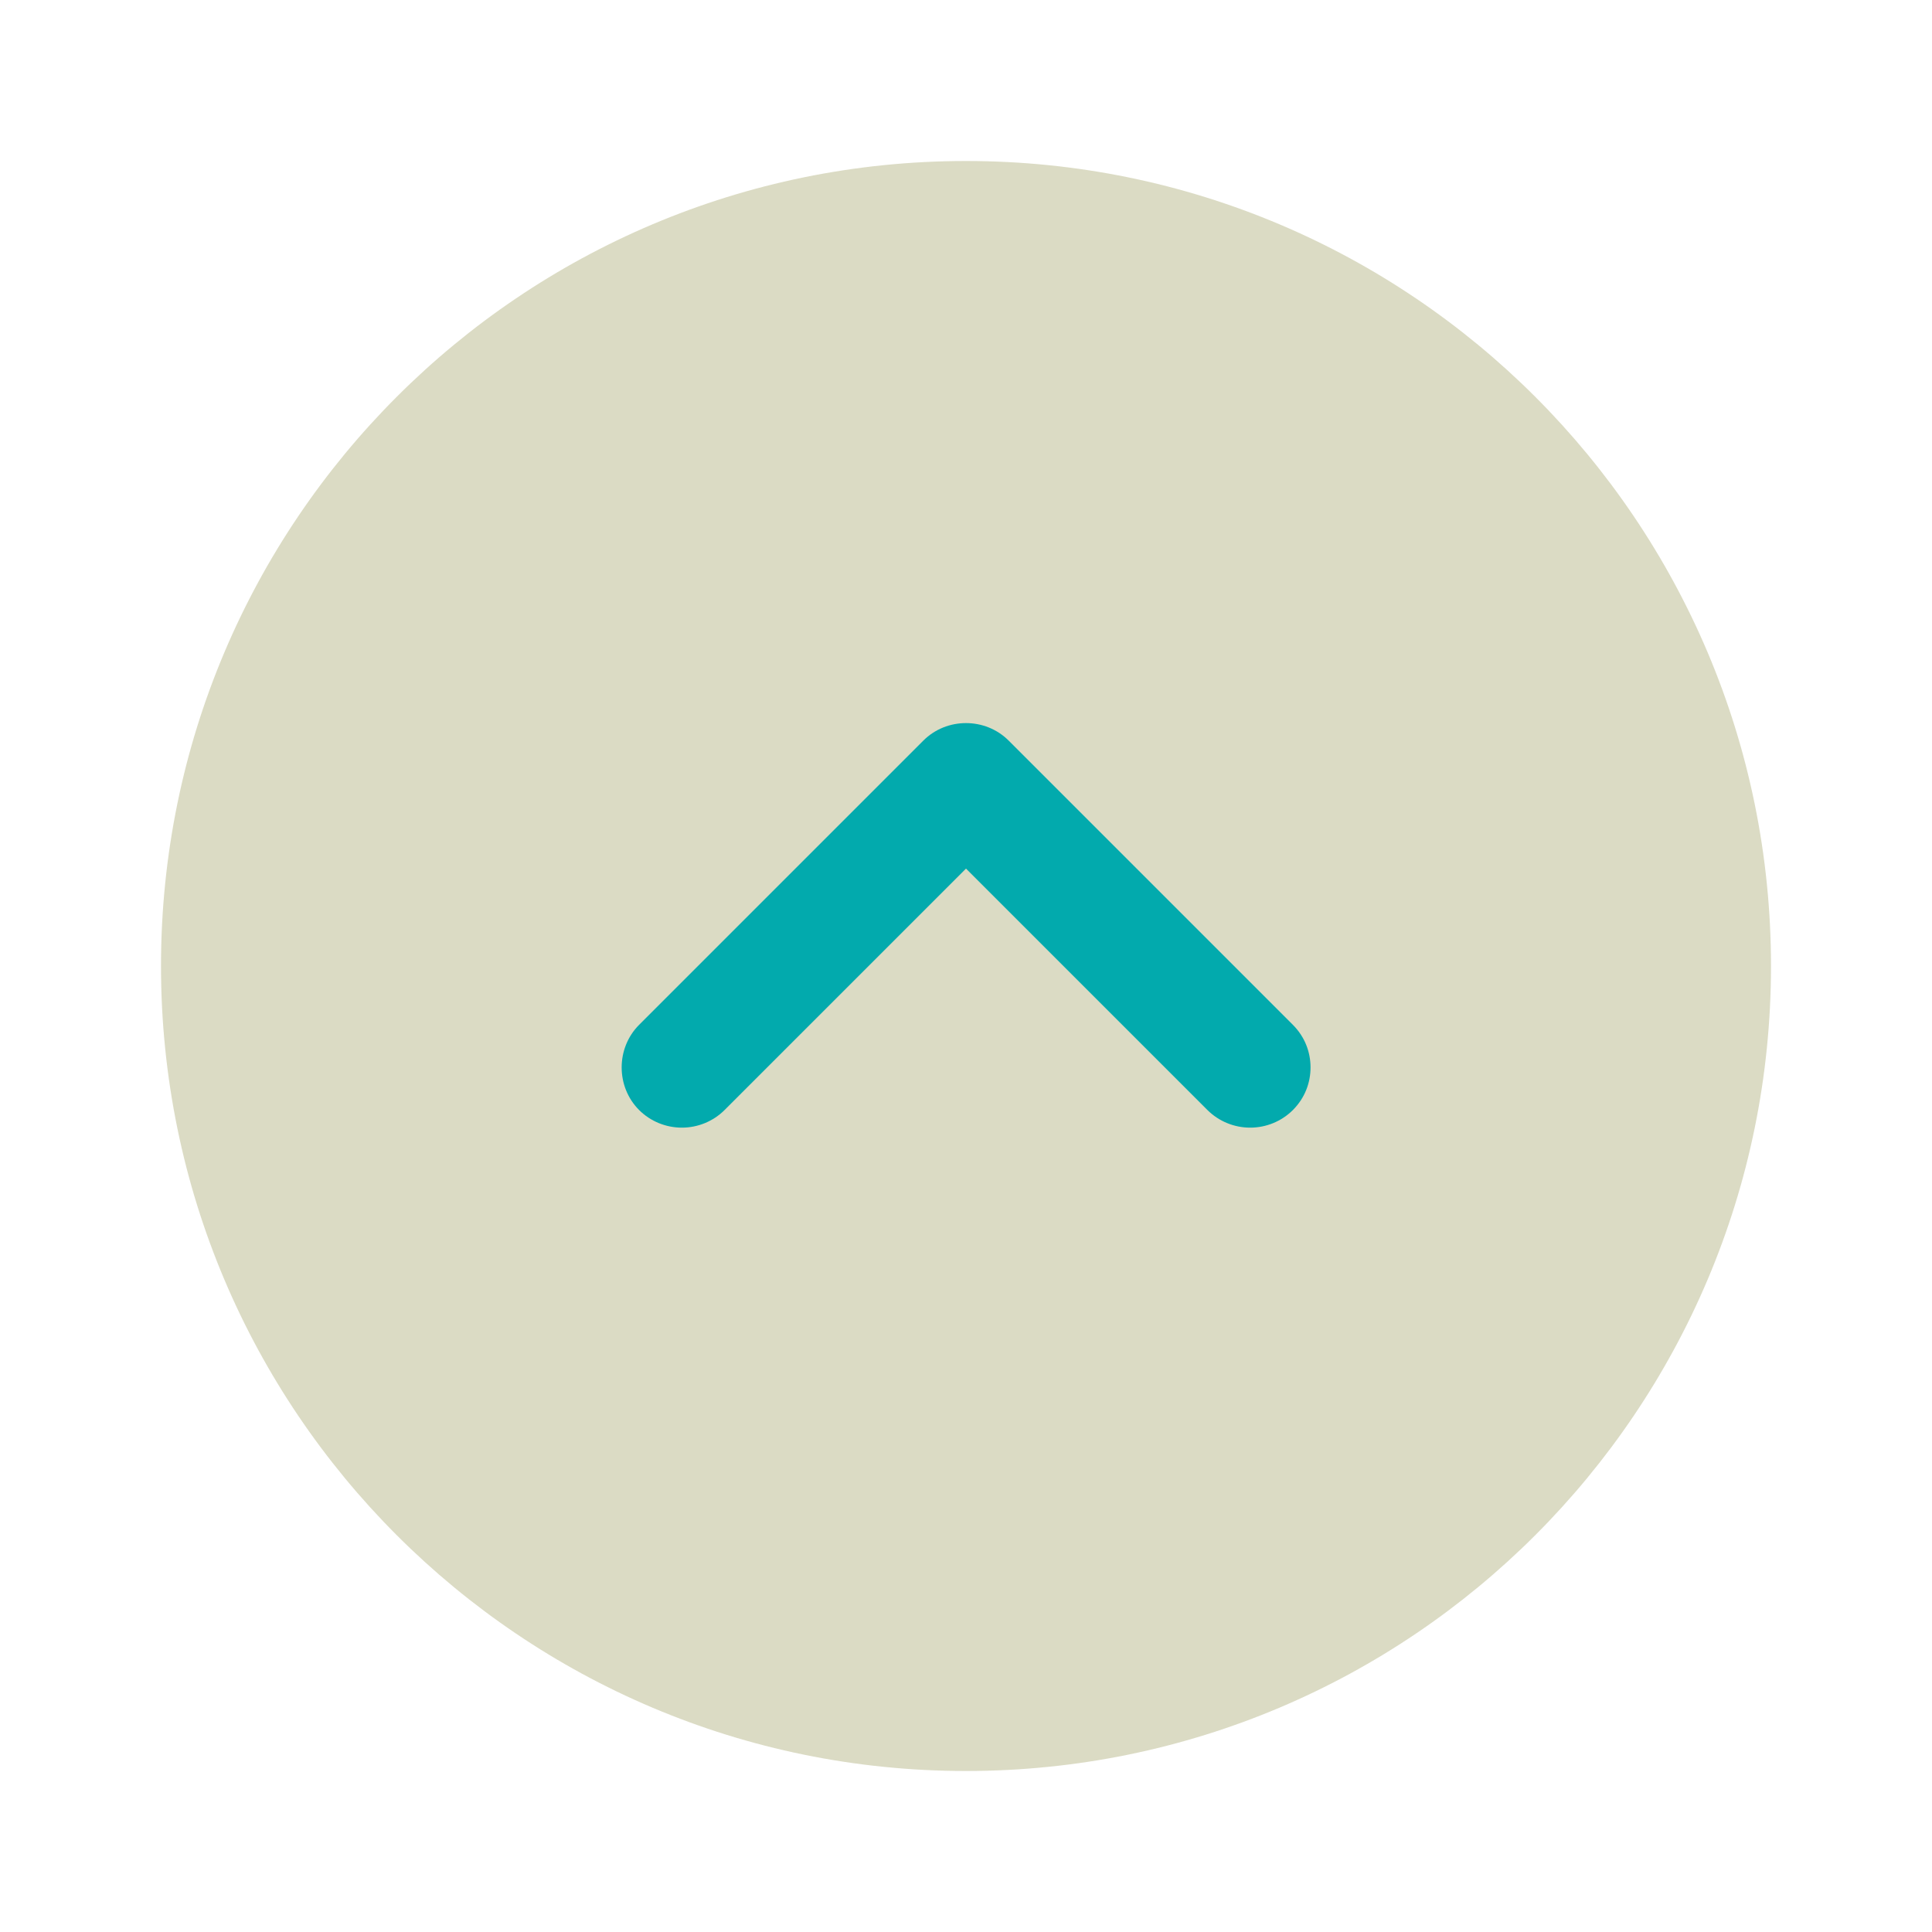 <svg xmlns="http://www.w3.org/2000/svg" width="24" height="24" viewBox="0 0 24 24" fill="none">
  <path d="M22 12C22 6.477 17.523 2 12 2C6.477 2 2 6.477 2 12C2 17.523 6.477 22 12 22C17.523 22 22 17.523 22 12Z" fill="#DBDBC4"/>
  <path d="M16.28 13.26C16.28 13.45 16.21 13.64 16.06 13.79C15.919 13.93 15.729 14.008 15.53 14.008C15.332 14.008 15.141 13.93 15 13.79L12 10.79L9 13.79C8.859 13.93 8.669 14.008 8.47 14.008C8.272 14.008 8.081 13.93 7.94 13.79C7.65 13.5 7.65 13.02 7.94 12.73L11.47 9.2C11.76 8.91 12.24 8.91 12.53 9.2L16.06 12.73C16.21 12.88 16.28 13.07 16.28 13.26Z" fill="#02aaad"/>
</svg>
